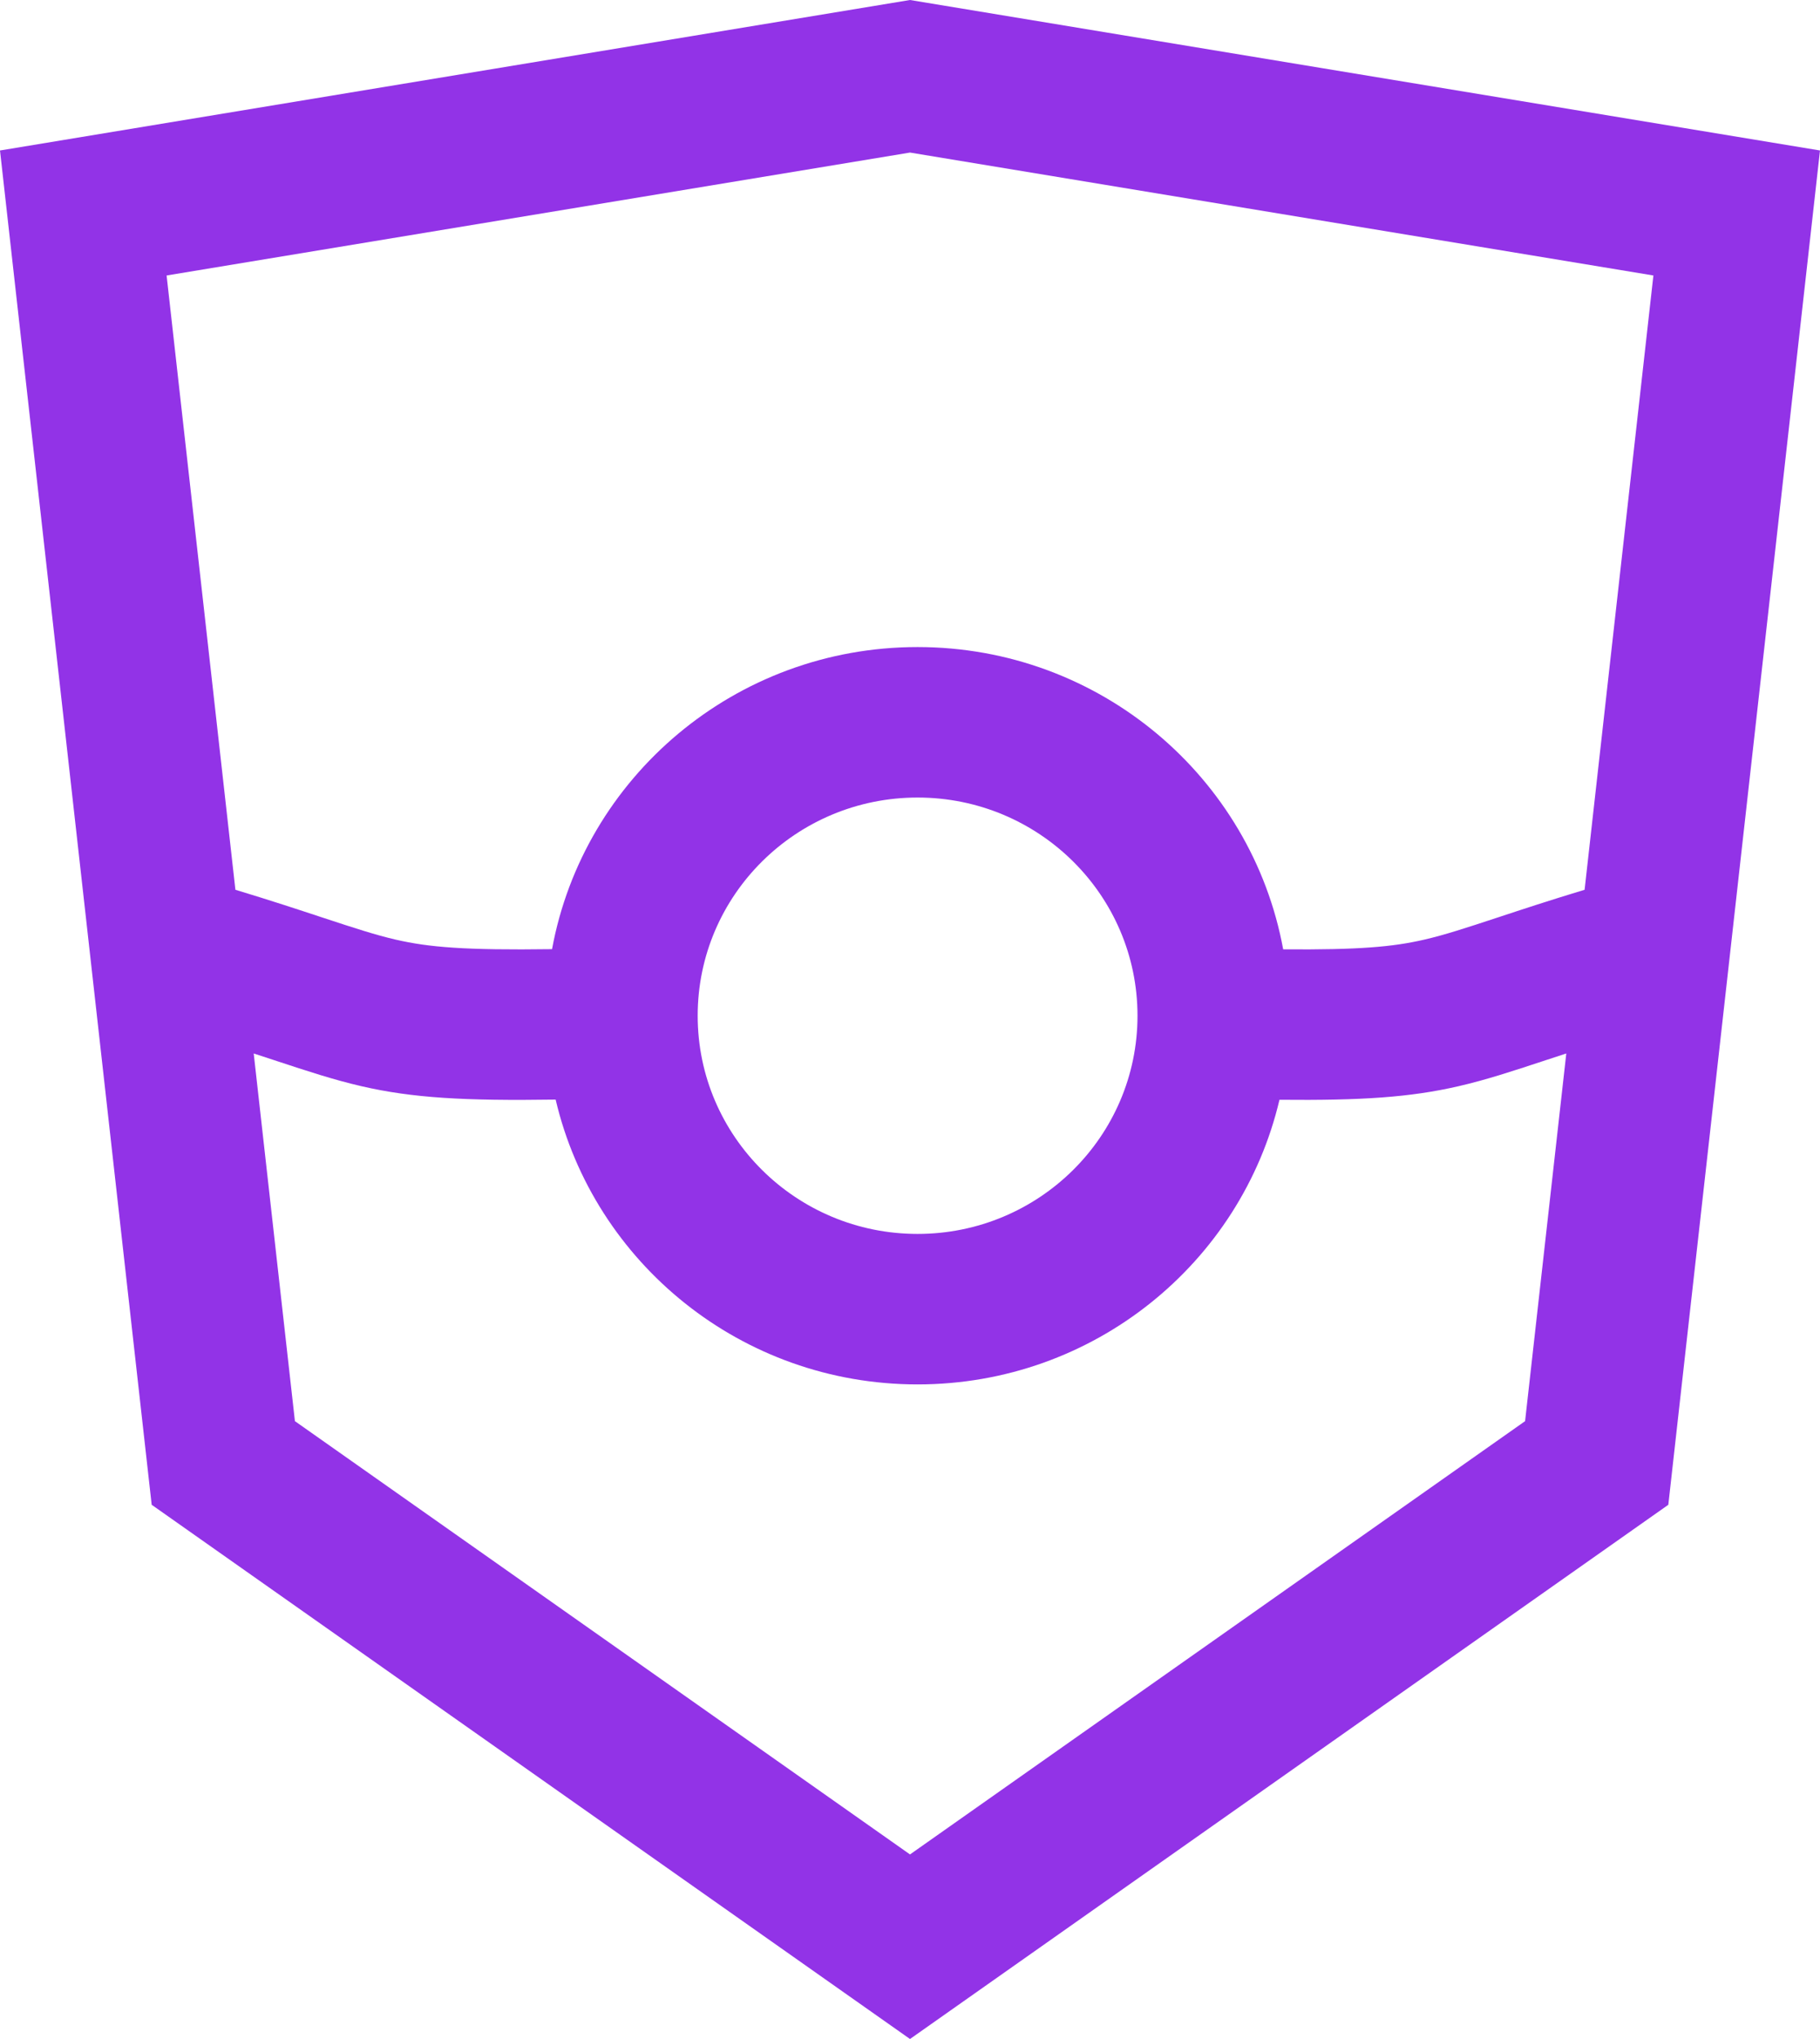 <svg width="50" height="56" viewBox="0 0 50 56" fill="none" xmlns="http://www.w3.org/2000/svg">
<path fill-rule="evenodd" clip-rule="evenodd" d="M50 4.133L45.833 41.328L25 56L4.167 41.328L0 4.133L25 0L50 4.133ZM25 4.19L45.423 7.566L43.533 24.437C42.558 24.732 41.794 24.984 41.159 25.194C40.246 25.495 39.685 25.678 39.122 25.808C38.275 26.003 37.355 26.09 35.252 26.073C34.386 21.351 30.218 17.771 25.208 17.771C20.2 17.771 16.034 21.349 15.166 26.068C12.763 26.101 11.779 26.015 10.878 25.808C10.315 25.678 9.754 25.495 8.841 25.194C8.205 24.984 7.442 24.732 6.467 24.437L4.577 7.566L25 4.19ZM15.265 30.2C12.75 30.237 11.334 30.155 9.938 29.834C9.171 29.658 8.436 29.415 7.605 29.141L7.526 29.115C7.35 29.057 7.165 28.996 6.97 28.933L8.102 39.031L25 50.931L41.898 39.031L43.03 28.933C42.835 28.996 42.65 29.057 42.474 29.115L42.395 29.141C41.564 29.415 40.829 29.658 40.062 29.834C38.745 30.137 37.409 30.227 35.15 30.205C34.097 34.685 30.046 38.022 25.208 38.022C20.369 38.022 16.317 34.683 15.265 30.2ZM31.25 27.897C31.25 31.206 28.545 33.889 25.208 33.889C21.872 33.889 19.167 31.206 19.167 27.897C19.167 24.587 21.872 21.904 25.208 21.904C28.545 21.904 31.25 24.587 31.25 27.897Z" fill="#9233e7"/>
</svg>
